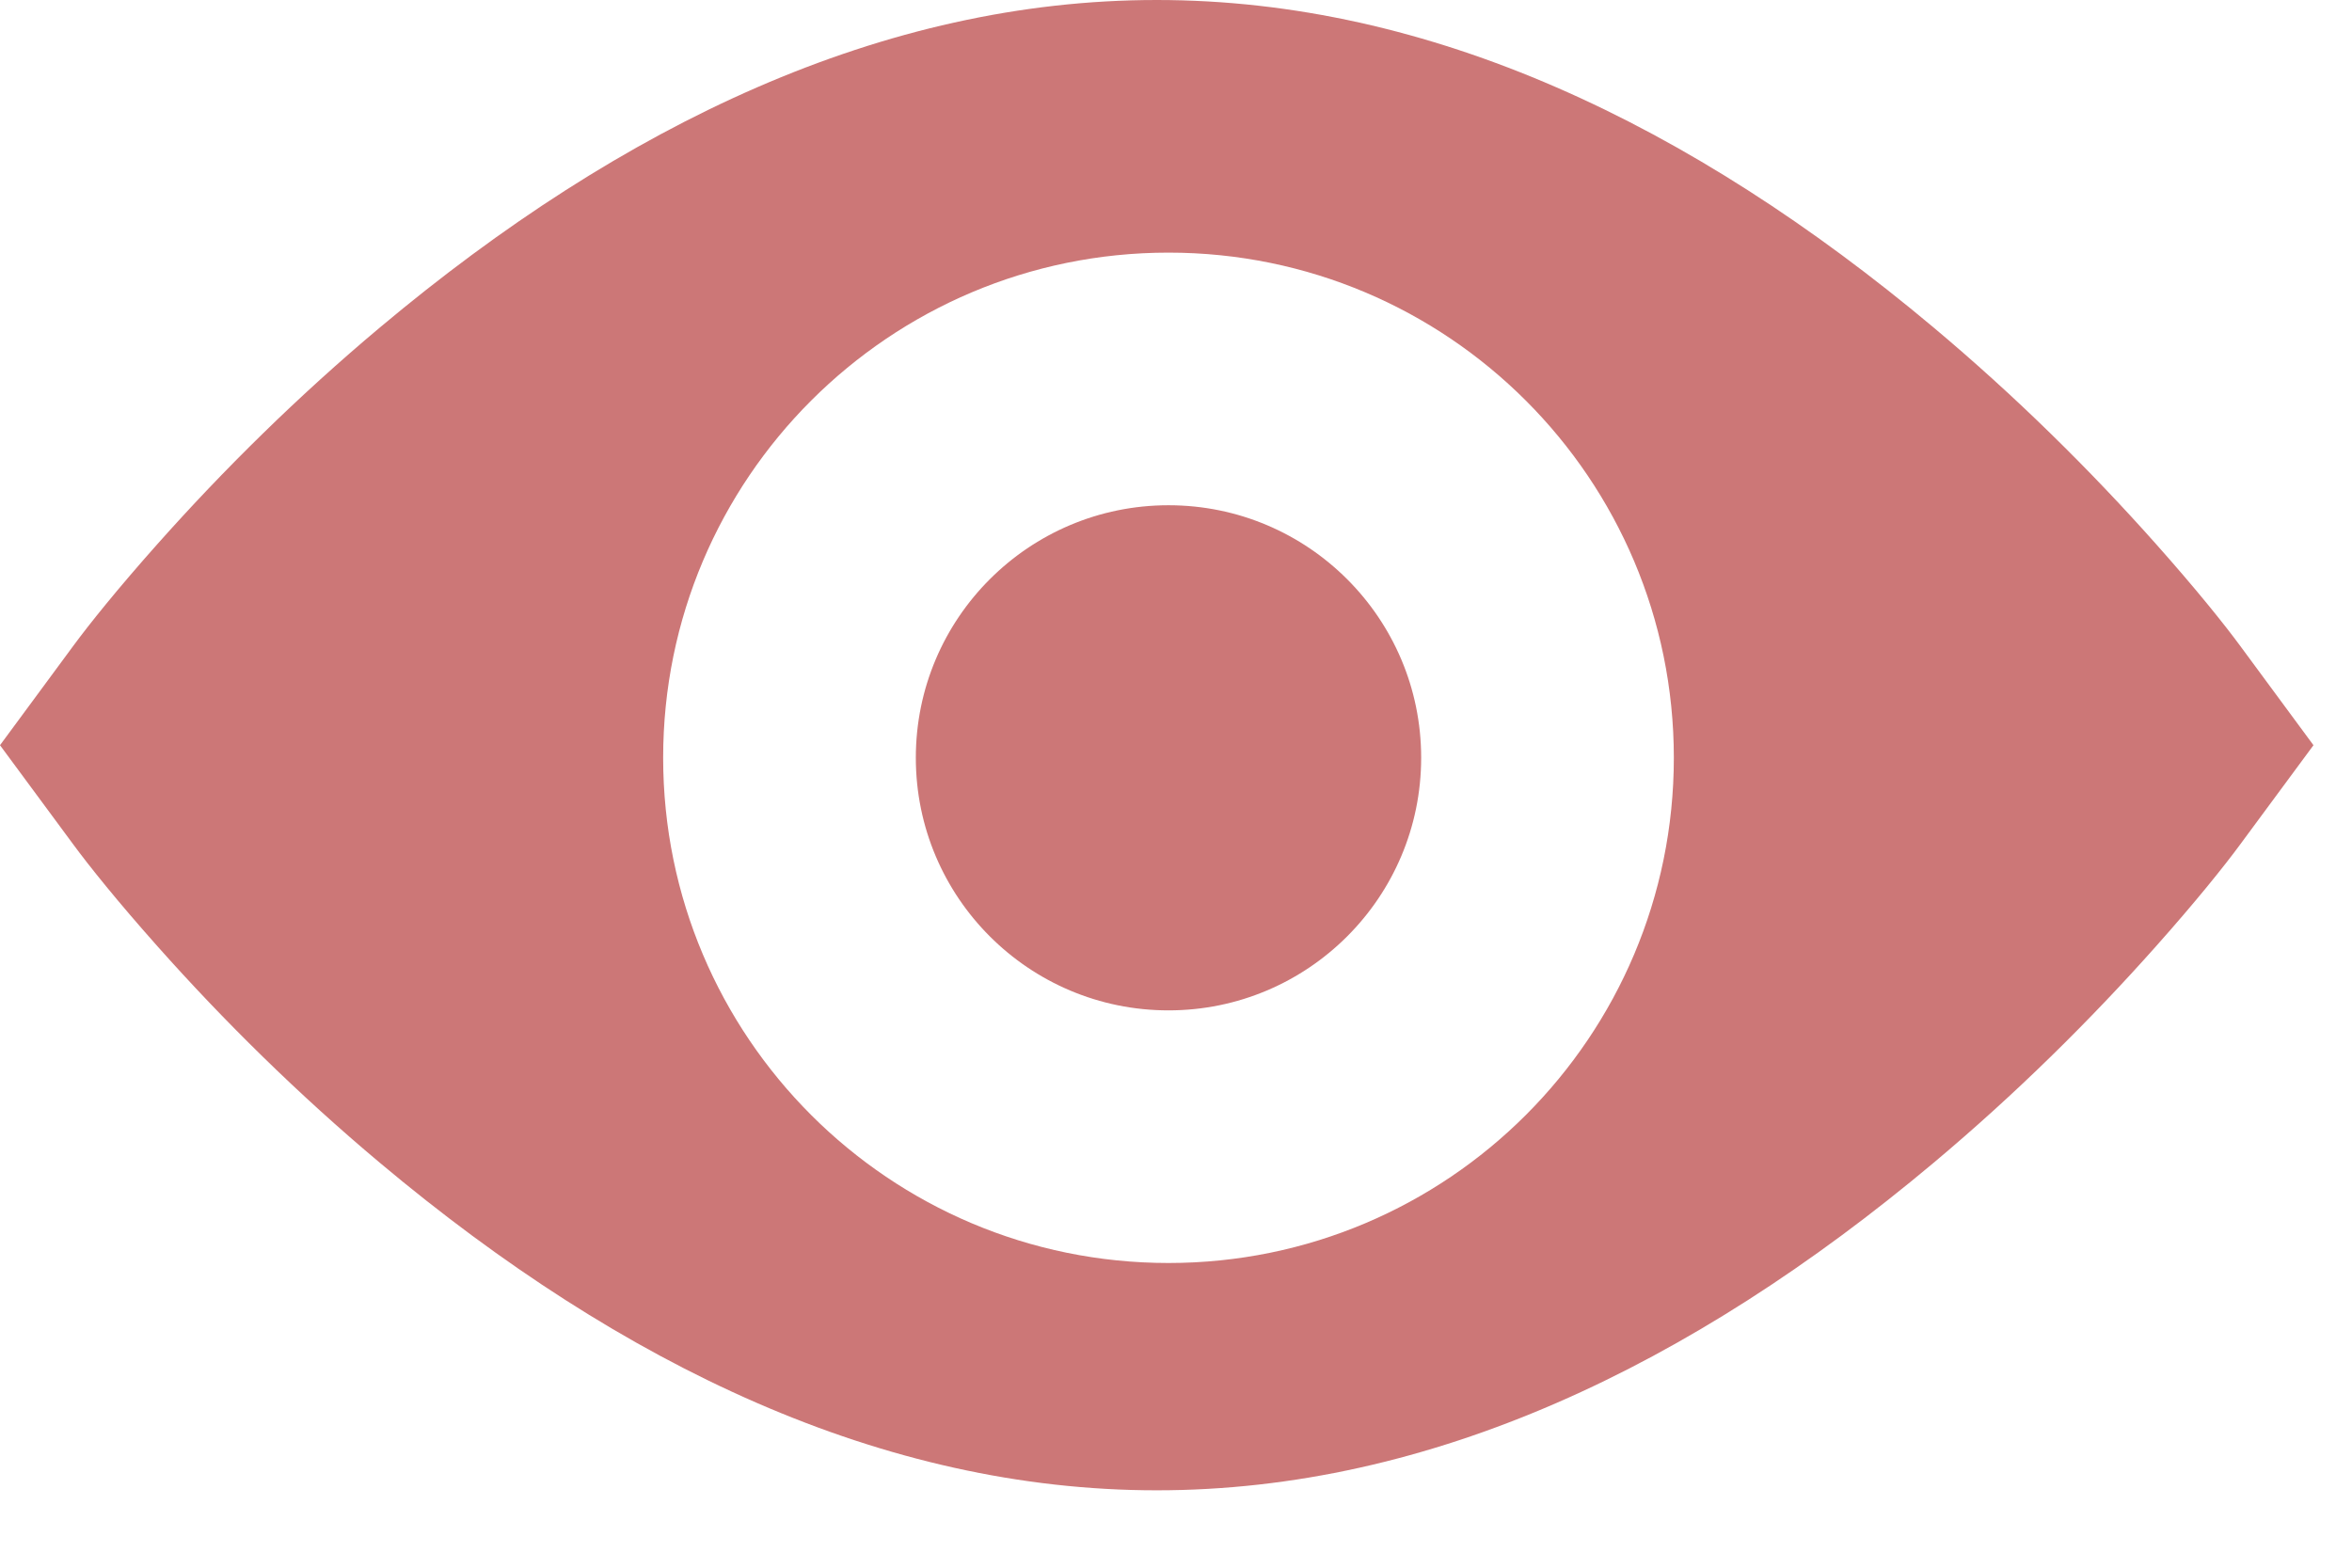 <?xml version="1.0" encoding="UTF-8" standalone="no"?>
<svg width="21px" height="14px" viewBox="0 0 21 14" version="1.1" xmlns="http://www.w3.org/2000/svg" xmlns:xlink="http://www.w3.org/1999/xlink" xmlns:sketch="http://www.bohemiancoding.com/sketch/ns">
    <g id="Page-16-Copy-108" stroke="none" stroke-width="1" fill="none" fill-rule="evenodd" sketch:type="MSPage">
        <path d="M17.261,10.387 C17.997,9.77 18.662,9.112 19.248,8.453 C19.604,8.053 19.86,7.734 20.004,7.538 L20.656,6.655 L20.004,5.771 C19.86,5.575 19.604,5.256 19.248,4.856 C18.662,4.197 17.997,3.539 17.261,2.922 C15.097,1.108 12.769,0 10.328,0 C7.888,0 5.559,1.108 3.395,2.922 C2.659,3.539 1.994,4.197 1.408,4.856 C1.052,5.256 0.796,5.575 0.652,5.771 L0,6.655 L0.652,7.538 C0.796,7.734 1.052,8.053 1.408,8.453 C1.994,9.112 2.659,9.77 3.395,10.387 C5.559,12.202 7.888,13.309 10.328,13.309 C12.769,13.309 15.097,12.202 17.261,10.387 Z M10.433,11.279 C12.925,11.279 14.945,9.259 14.945,6.767 C14.945,4.276 12.925,2.256 10.433,2.256 C7.941,2.256 5.921,4.276 5.921,6.767 C5.921,9.259 7.941,11.279 10.433,11.279 Z M10.433,9.023 C11.679,9.023 12.689,8.013 12.689,6.767 C12.689,5.522 11.679,4.512 10.433,4.512 C9.187,4.512 8.177,5.522 8.177,6.767 C8.177,8.013 9.187,9.023 10.433,9.023 Z" id="Shape-Copy-2" fill="#CC7777" sketch:type="MSShapeGroup"></path>
    </g>
</svg>